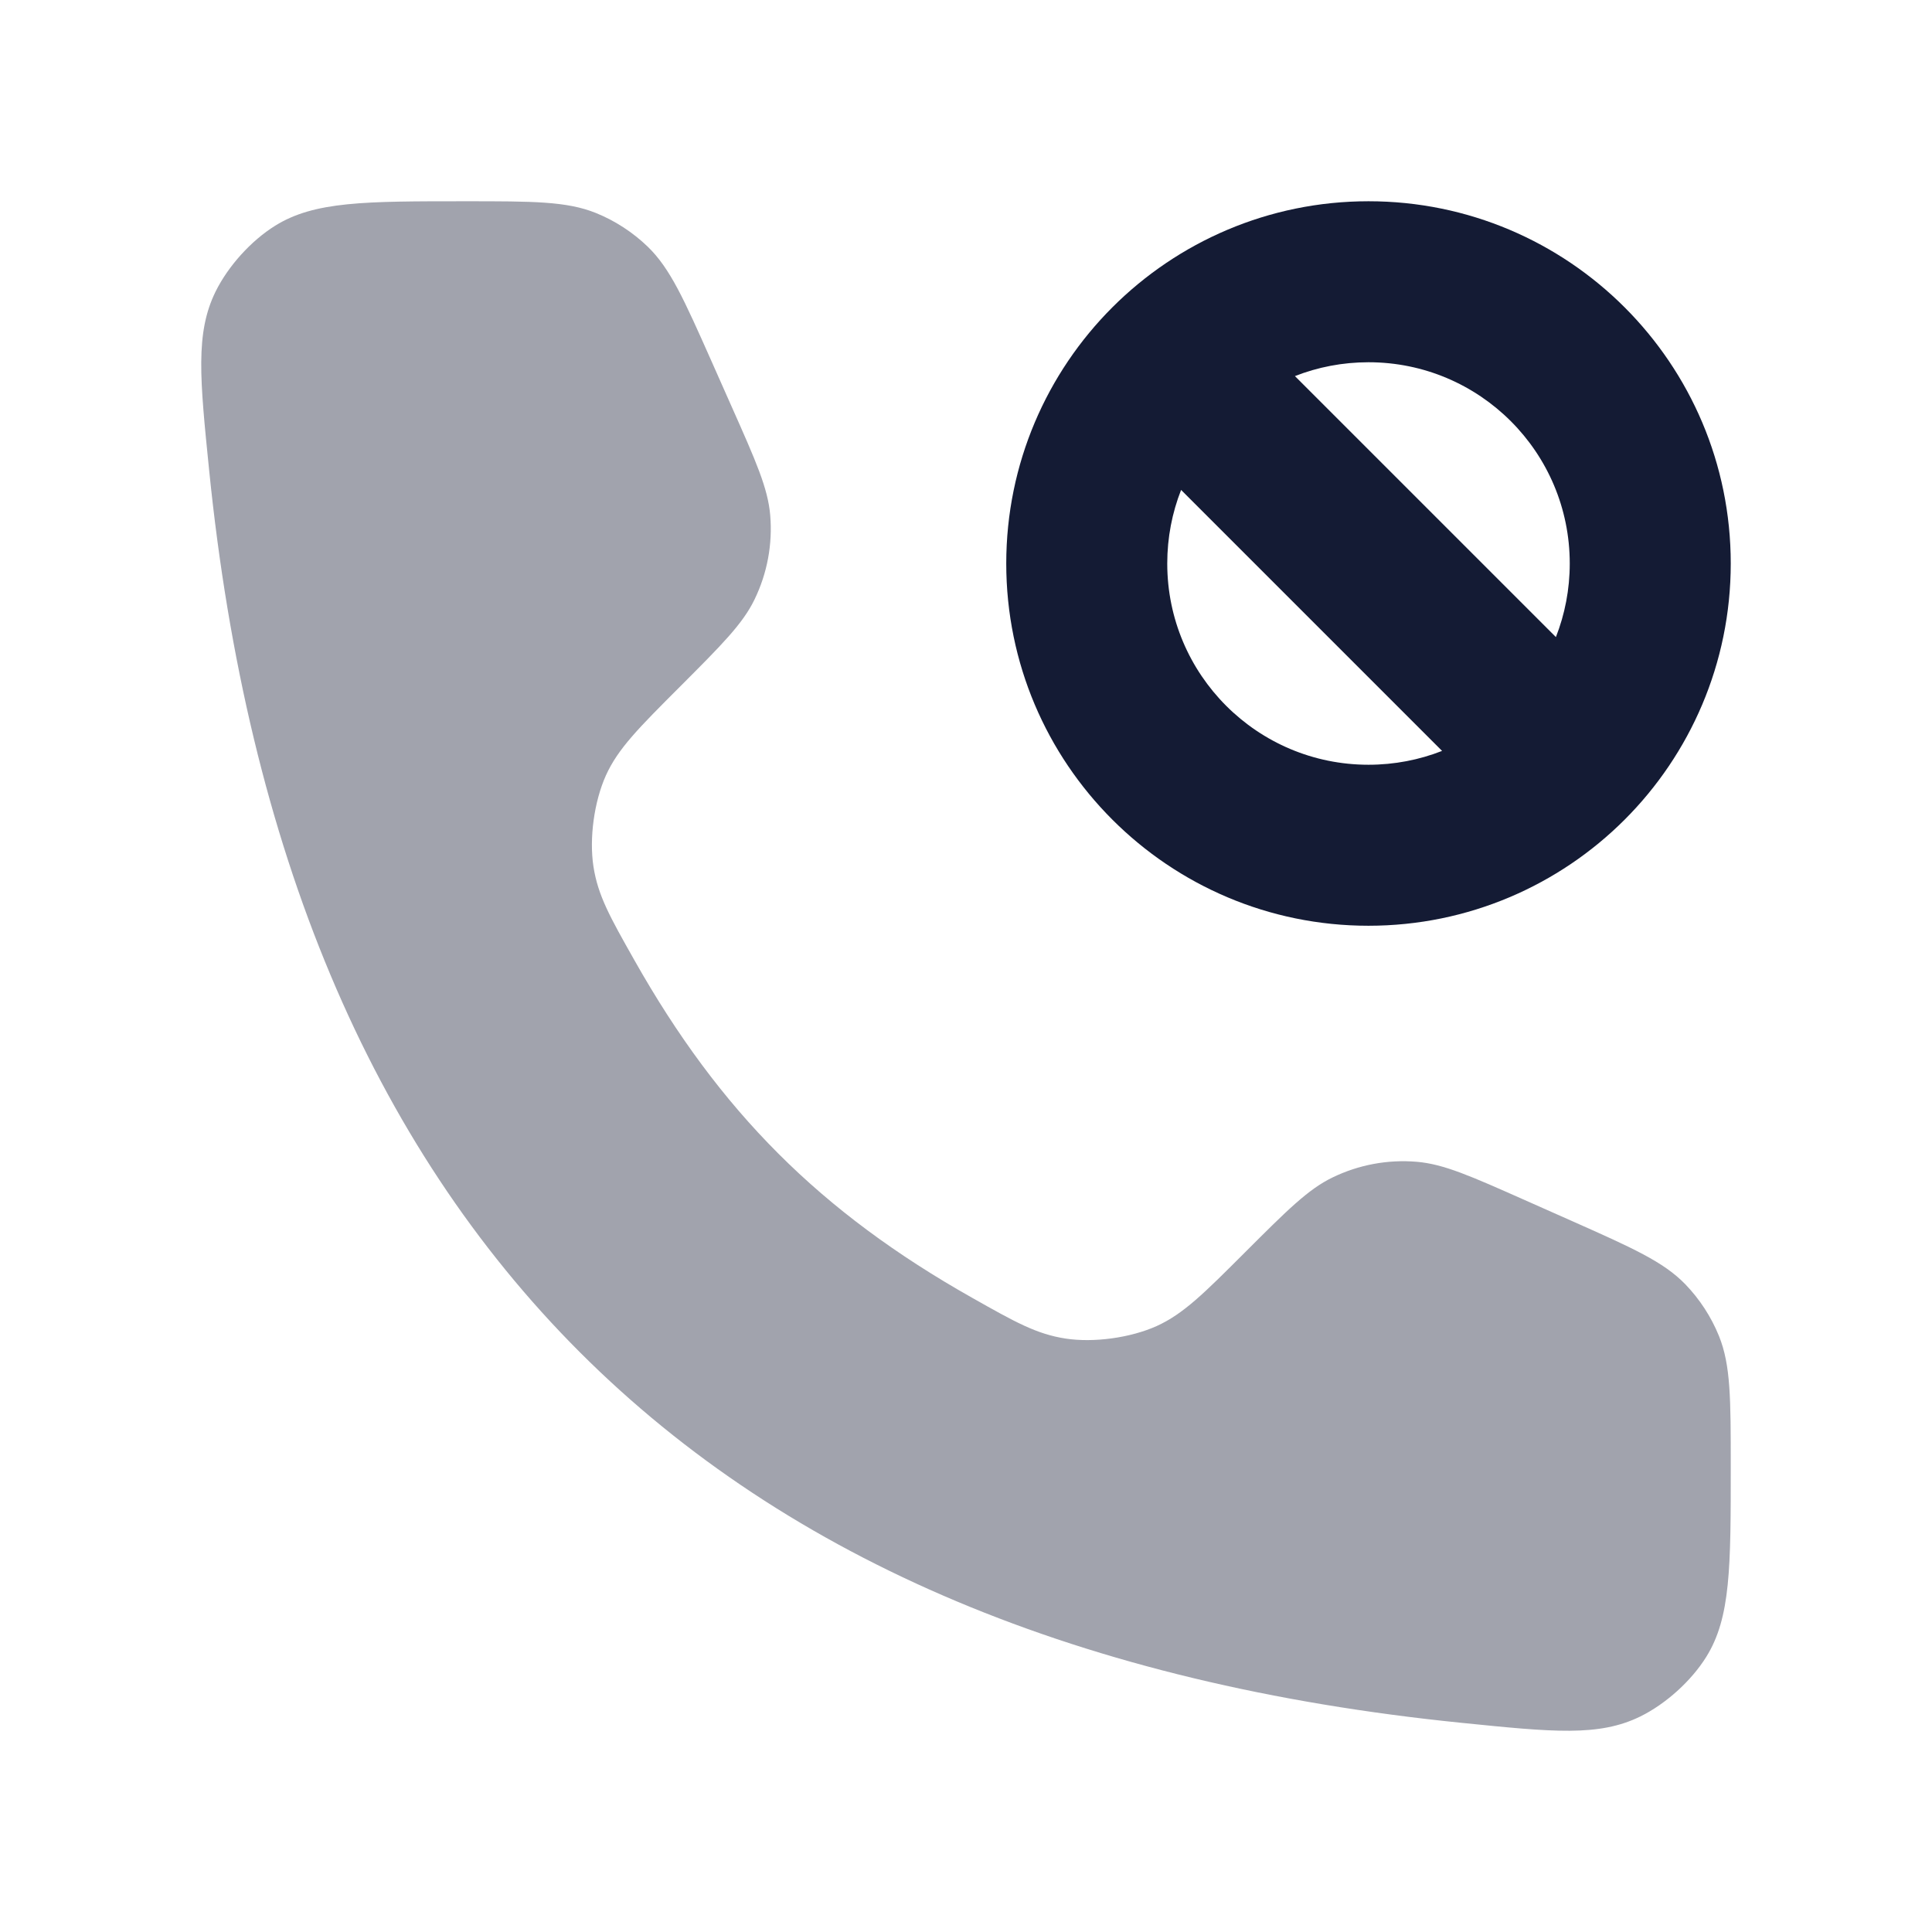 <svg width="24" height="24" viewBox="0 0 24 24" fill="none" xmlns="http://www.w3.org/2000/svg">
<path opacity="0.4" d="M9.091 5.056L8.838 4.486C8.497 3.719 8.326 3.335 8.046 3.064C7.86 2.885 7.642 2.743 7.403 2.646C7.041 2.5 6.621 2.5 5.782 2.5C4.531 2.5 3.906 2.5 3.418 2.804C3.119 2.99 2.834 3.306 2.678 3.622C2.425 4.137 2.483 4.705 2.598 5.841C3.55 15.262 8.738 20.45 18.159 21.402C19.295 21.517 19.863 21.575 20.378 21.322C20.694 21.166 21.01 20.881 21.196 20.582C21.5 20.094 21.5 19.469 21.5 18.218C21.5 17.378 21.5 16.959 21.354 16.597C21.257 16.358 21.115 16.14 20.936 15.954C20.665 15.674 20.281 15.503 19.514 15.162L18.944 14.909C18.271 14.61 17.935 14.46 17.598 14.432C17.239 14.402 16.879 14.469 16.555 14.626C16.25 14.773 15.99 15.034 15.469 15.554C14.957 16.066 14.701 16.322 14.368 16.473C14.043 16.619 13.588 16.682 13.236 16.628C12.874 16.572 12.608 16.422 12.077 16.122C10.192 15.059 8.941 13.808 7.878 11.923C7.578 11.392 7.428 11.126 7.372 10.764C7.318 10.412 7.381 9.957 7.527 9.632C7.678 9.299 7.934 9.043 8.446 8.531C8.966 8.01 9.227 7.75 9.374 7.445C9.531 7.121 9.598 6.761 9.568 6.402C9.54 6.065 9.39 5.729 9.091 5.056Z" fill="#141B34"/>
<path fill-rule="evenodd" clip-rule="evenodd" d="M17 2.5C15.758 2.5 14.631 3.005 13.818 3.818C13.005 4.631 12.5 5.758 12.5 7C12.5 9.485 14.515 11.5 17 11.5C18.242 11.5 19.369 10.995 20.182 10.182C20.995 9.369 21.5 8.242 21.5 7C21.5 4.515 19.485 2.5 17 2.5ZM19.5 7C19.5 7.323 19.439 7.631 19.328 7.914L16.086 4.672C16.369 4.561 16.677 4.5 17 4.5C18.381 4.5 19.5 5.619 19.5 7ZM14.672 6.086L17.914 9.328C17.631 9.439 17.323 9.5 17 9.5C15.619 9.5 14.5 8.381 14.5 7C14.5 6.677 14.561 6.369 14.672 6.086Z" fill="#141B34"/>
</svg>
